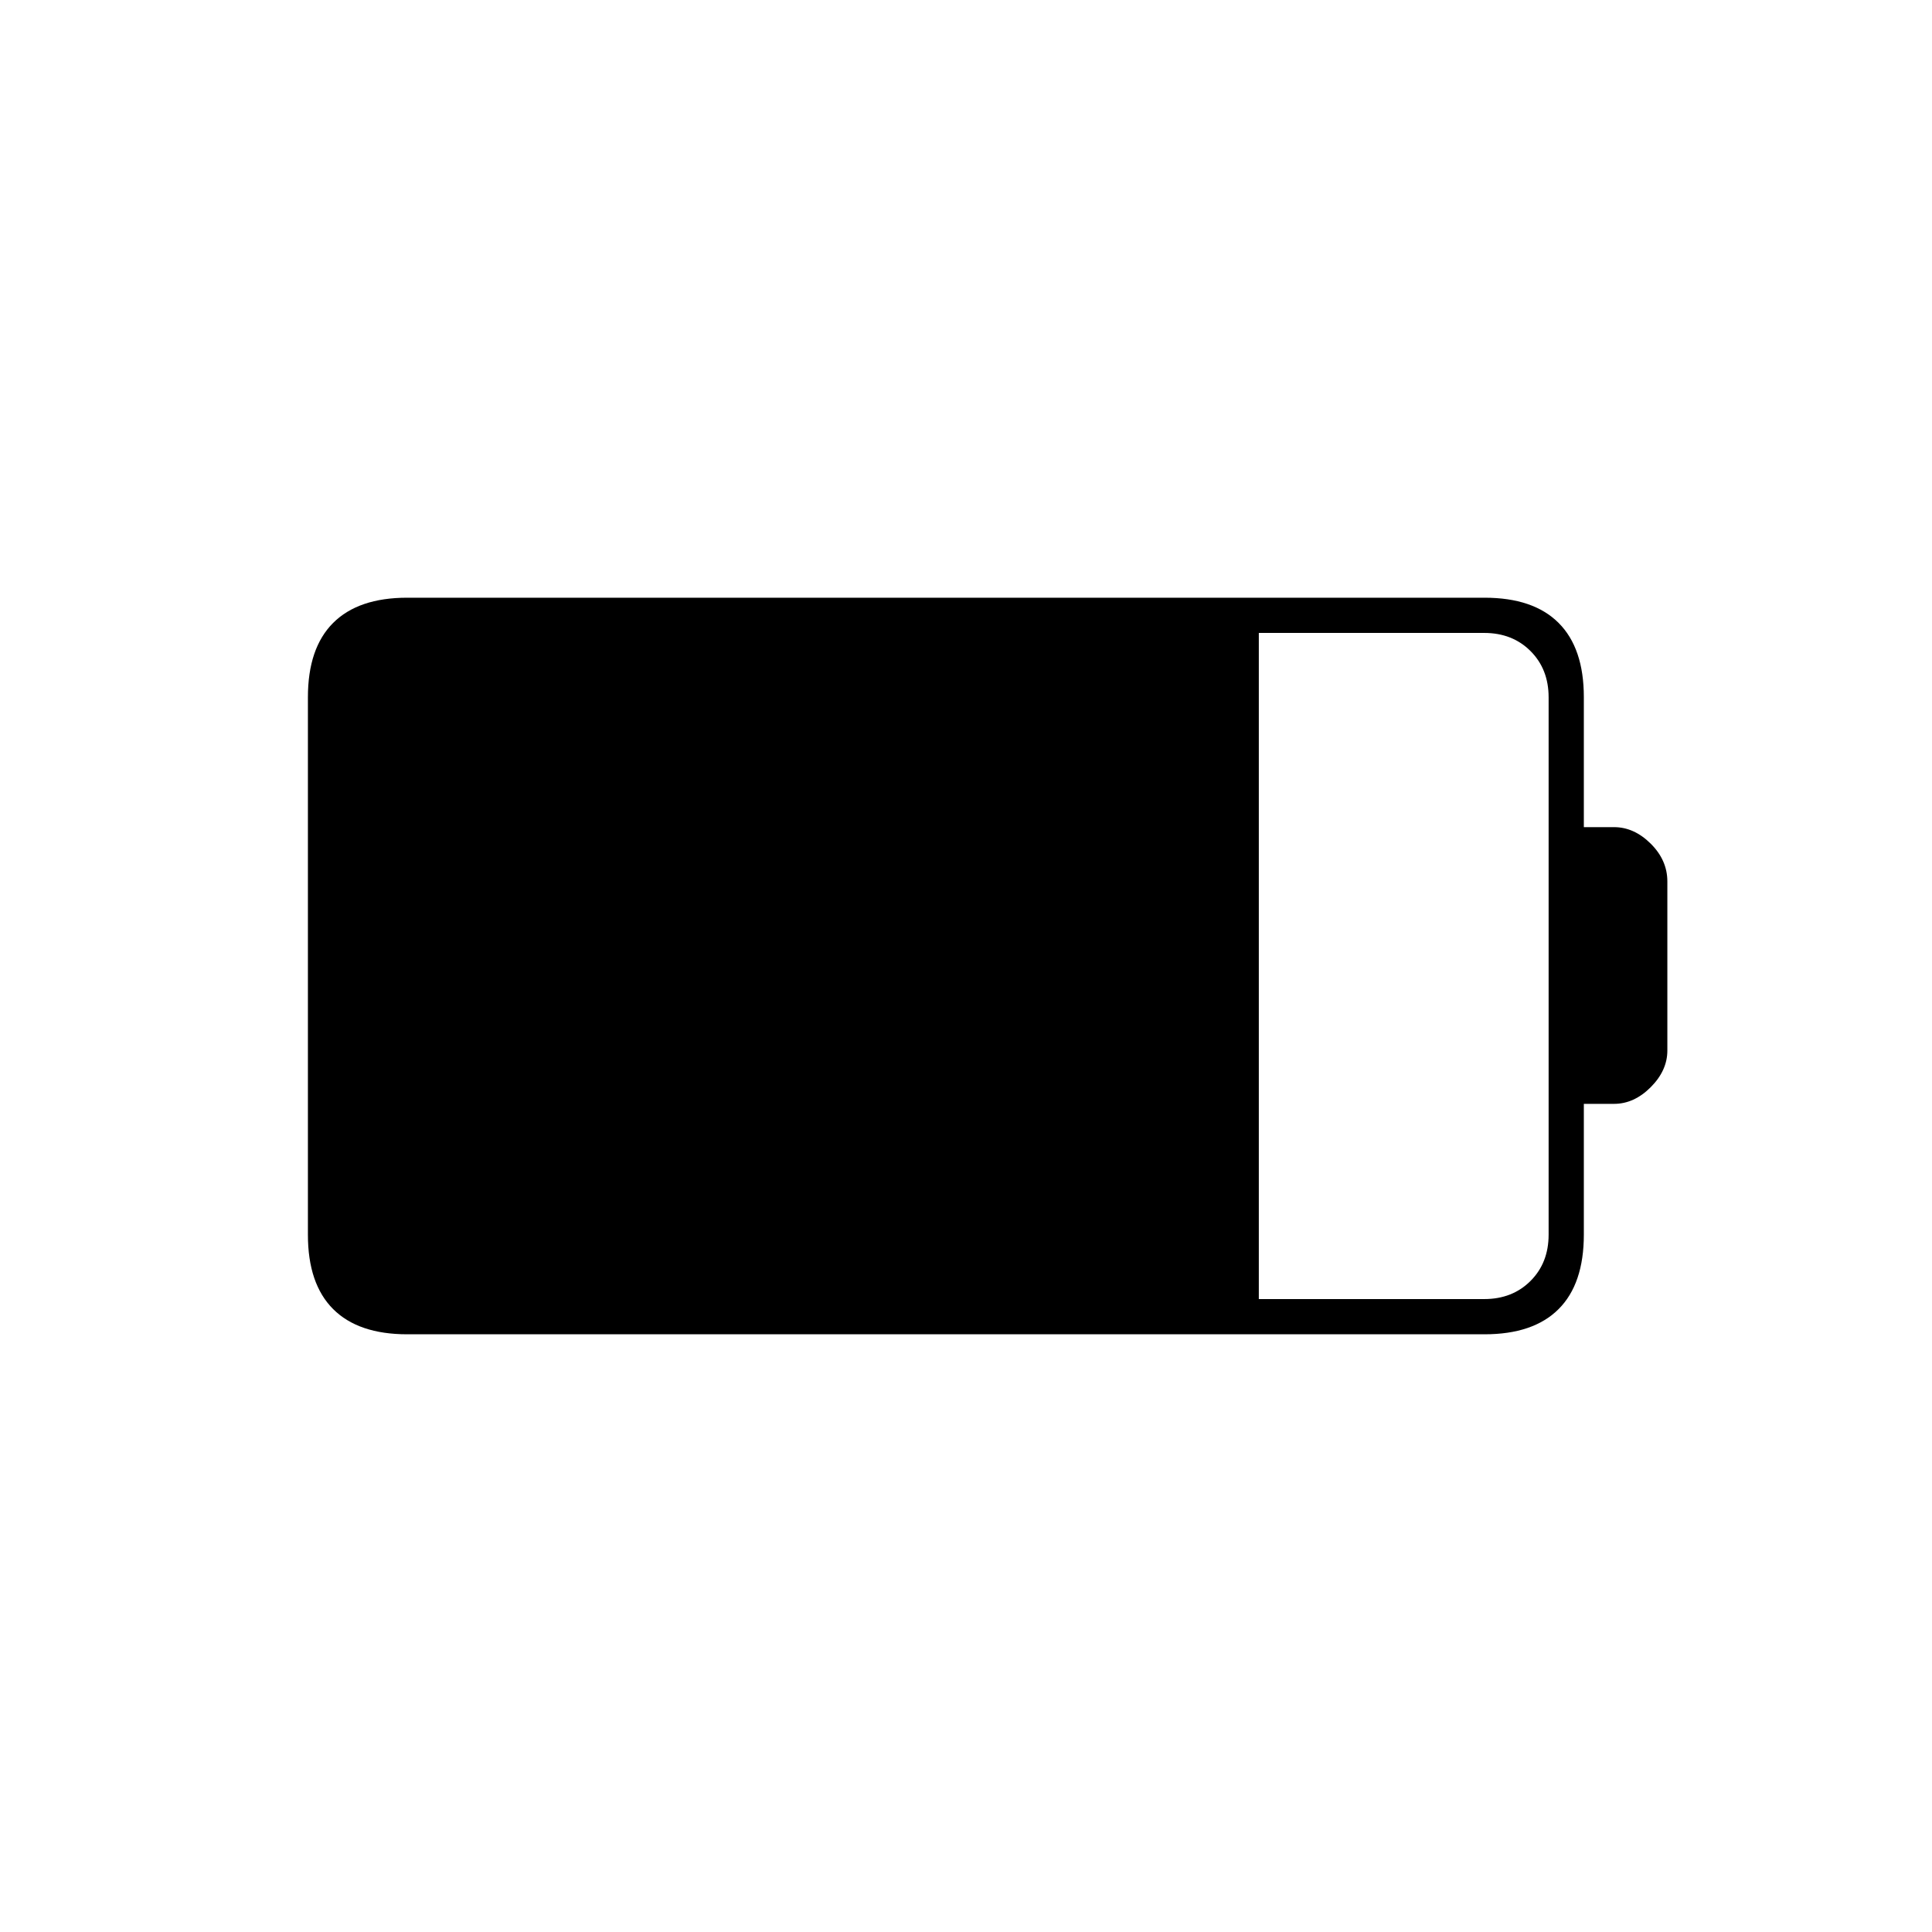 <svg xmlns="http://www.w3.org/2000/svg" height="20" viewBox="0 -960 960 960" width="20"><path d="M625.5-314.5h112q14 0 23-9t9-23v-267q0-14-9-23t-23-9h-112v331ZM202.32-297q-24.26 0-36.79-12.53Q153-322.06 153-346.44v-267.12q0-24.38 12.53-36.91Q178.06-663 202.32-663h535.36q24.26 0 36.79 12.53Q787-637.94 787-613.6v64.6h15q9.96 0 18.23 8.21T828.5-522v84q0 9.93-8.27 18.22-8.27 8.28-18.23 8.28h-15v64.96q0 24.48-12.53 37.01Q761.94-297 737.68-297H202.32Z"/></svg>
